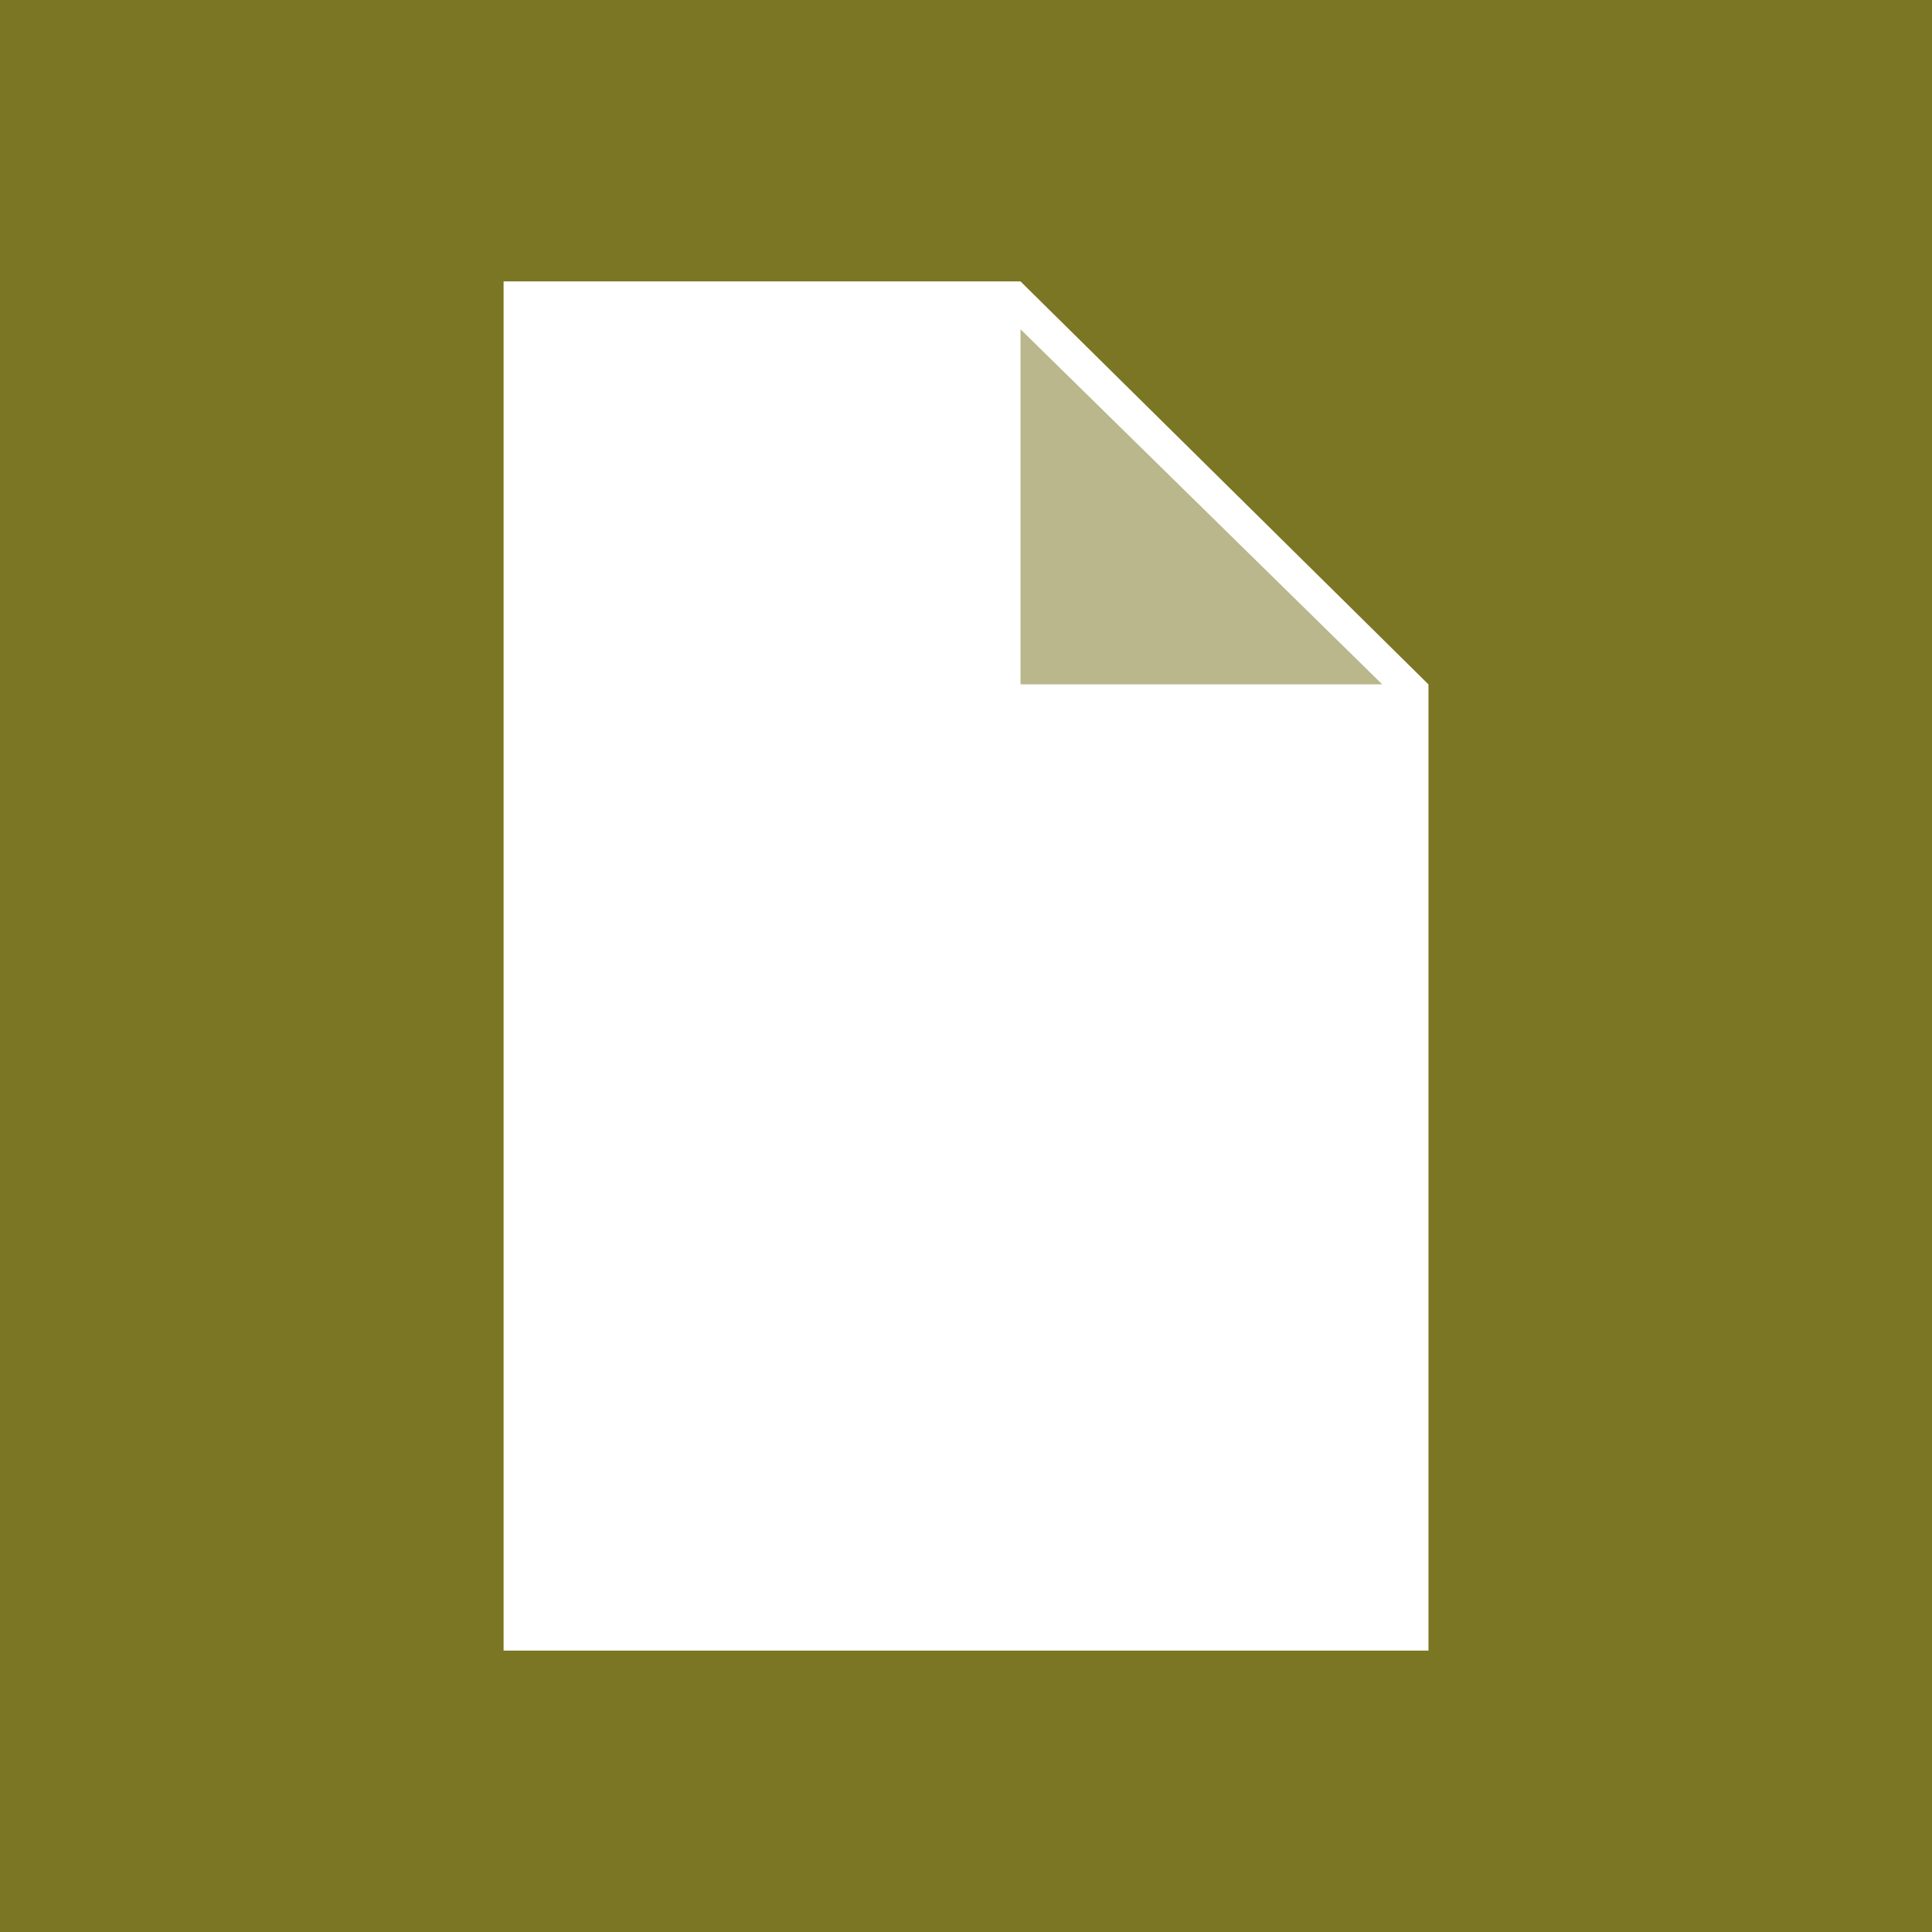 <?xml version="1.0" encoding="UTF-8" standalone="no"?>
<!-- Created with Inkscape (http://www.inkscape.org/) -->

<svg
   xmlns:dc="http://purl.org/dc/elements/1.1/"
   xmlns:cc="http://creativecommons.org/ns#"
   xmlns:rdf="http://www.w3.org/1999/02/22-rdf-syntax-ns#"
   xmlns:svg="http://www.w3.org/2000/svg"
   xmlns="http://www.w3.org/2000/svg"
   xmlns:sodipodi="http://sodipodi.sourceforge.net/DTD/sodipodi-0.dtd"
   xmlns:inkscape="http://www.inkscape.org/namespaces/inkscape"
   width="32px"
   height="32px"
   id="svg13059"
   version="1.1"
   inkscape:version="0.48.4 r9939"
   sodipodi:docname="New document 31">
  <defs
     id="defs13061" />
  <sodipodi:namedview
     id="base"
     pagecolor="#ffffff"
     bordercolor="#666666"
     borderopacity="1.0"
     inkscape:pageopacity="0.0"
     inkscape:pageshadow="2"
     inkscape:zoom="11.197802"
     inkscape:cx="17.821234"
     inkscape:cy="28.4613"
     inkscape:current-layer="layer1"
     showgrid="true"
     inkscape:grid-bbox="true"
     inkscape:document-units="px"
     inkscape:snap-bbox="true"
     inkscape:window-width="944"
     inkscape:window-height="1002"
     inkscape:window-x="960"
     inkscape:window-y="0"
     inkscape:window-maximized="0">
    <inkscape:grid
       type="xygrid"
       id="grid13067" />
  </sodipodi:namedview>
  <g
     id="layer1"
     inkscape:label="Layer 1"
     inkscape:groupmode="layer">
    <rect
       inkscape:export-ydpi="669.00226"
       inkscape:export-xdpi="669.00226"
       inkscape:export-filename="D:\Workspace\ORIGAME\Application\graphics\part_file.png"
       rx="0"
       ry="0"
       y="-4.5276283e-016"
       x="0"
       height="32"
       width="32"
       id="rect5820-2-55-1-0-4-43-1-2-3-3-4-2-8-3-6-8-4-4-2-8"
       style="fill:#7a7623;fill-opacity:1;stroke:none" />
    <path
       inkscape:connector-curvature="0"
       id="path13624-3-5-5-8-5-9-1-7-4"
       d="m 8.341,4.661 0,22.678 15.319,0 0,-16.003 -6.757,-6.675 -8.562,0 z m 8.562,0.793 5.991,5.881 -5.991,0 0,-5.881 z"
       style="fill:#ffffff;fill-opacity:1;stroke:none" />
    <path
       sodipodi:nodetypes="cccc"
       inkscape:connector-curvature="0"
       id="path22109-8-4"
       d="m 16.587,11.576 0.123,-6.57 6.693,6.529 z"
       style="fill:#ffffff;fill-opacity:0.473;stroke:none" />
  </g>
</svg>
